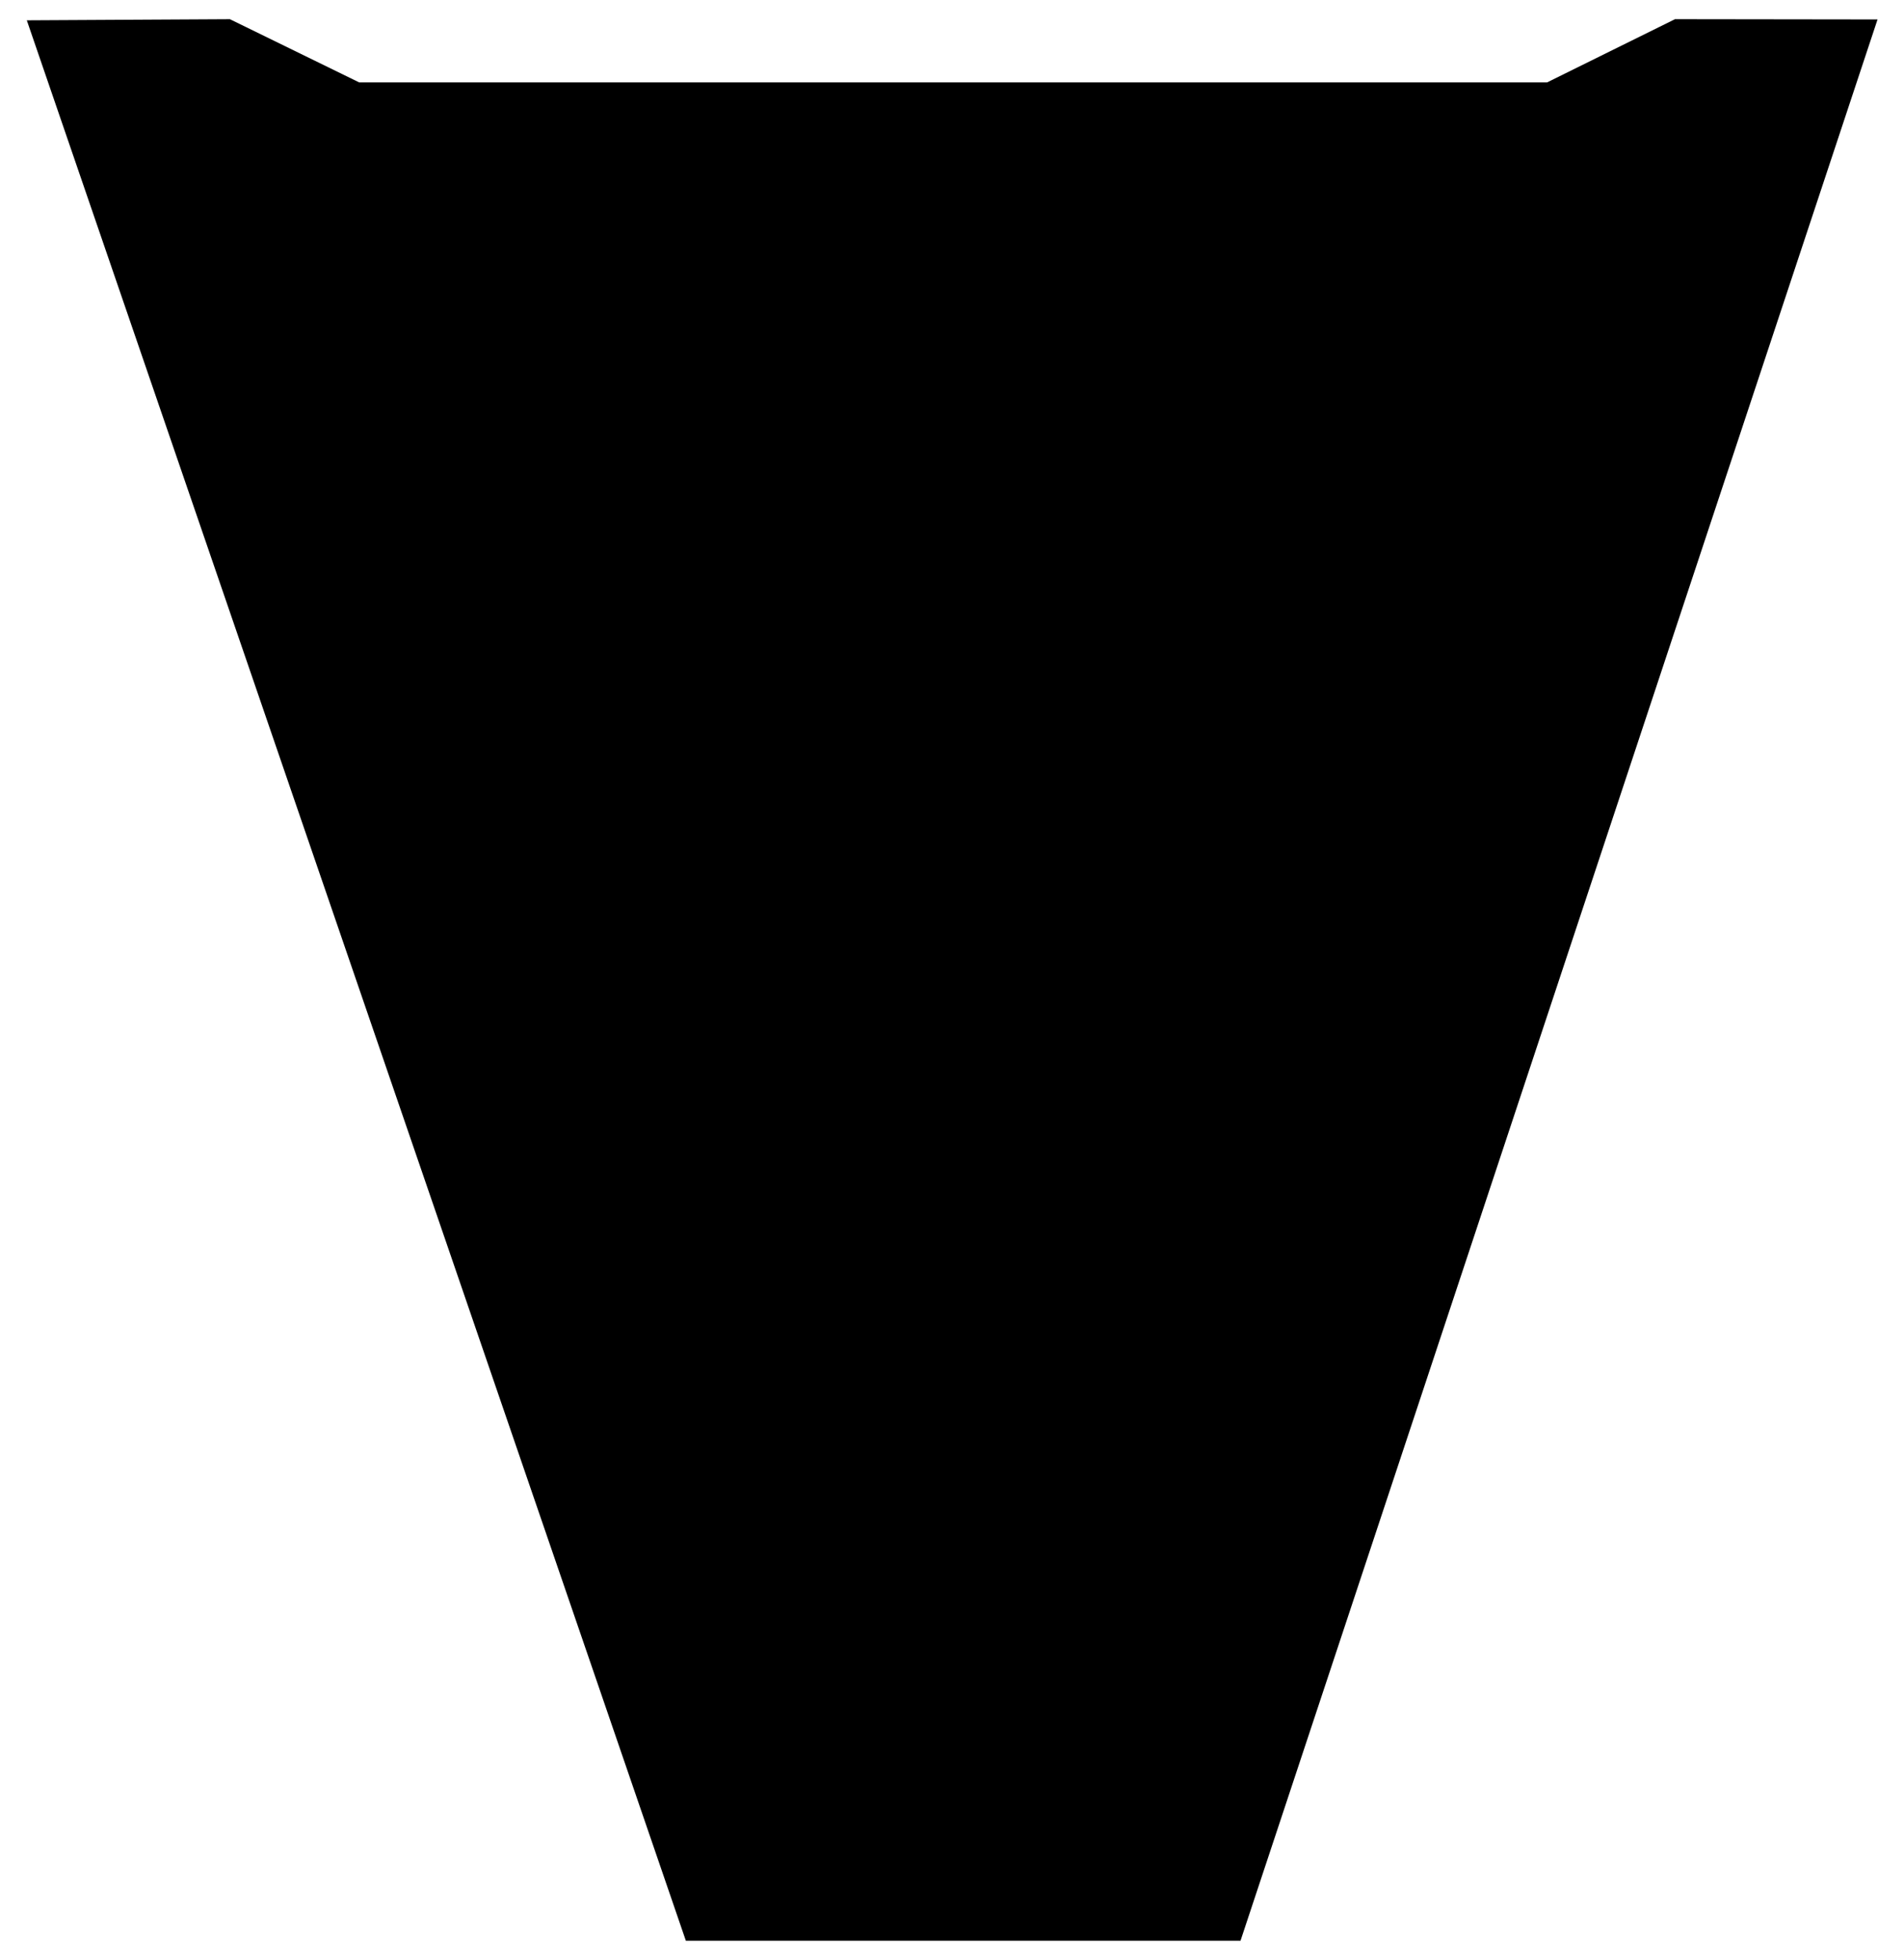<?xml version="1.0" encoding="UTF-8" standalone="no"?>
<svg
   xmlns:dc="http://purl.org/dc/elements/1.1/"
   xmlns:cc="http://creativecommons.org/ns#"
   xmlns:rdf="http://www.w3.org/1999/02/22-rdf-syntax-ns#"
   xmlns:svg="http://www.w3.org/2000/svg"
   xmlns="http://www.w3.org/2000/svg"
   xmlns:xlink="http://www.w3.org/1999/xlink"
   id="svg2"
   viewBox="0 0 49.712 51.18"
   height="51.18"
   width="49.712"
   version="1.1">
  <path
     id="path8079"
     d="m 17.907,50.68 14.482,4e-6 16.632,-50.172 -5.288,-0.007 -3.338,1.65 -31.018,2.46e-4 -3.375,-1.65 -5.302,0.029 z"
     />
</svg>
